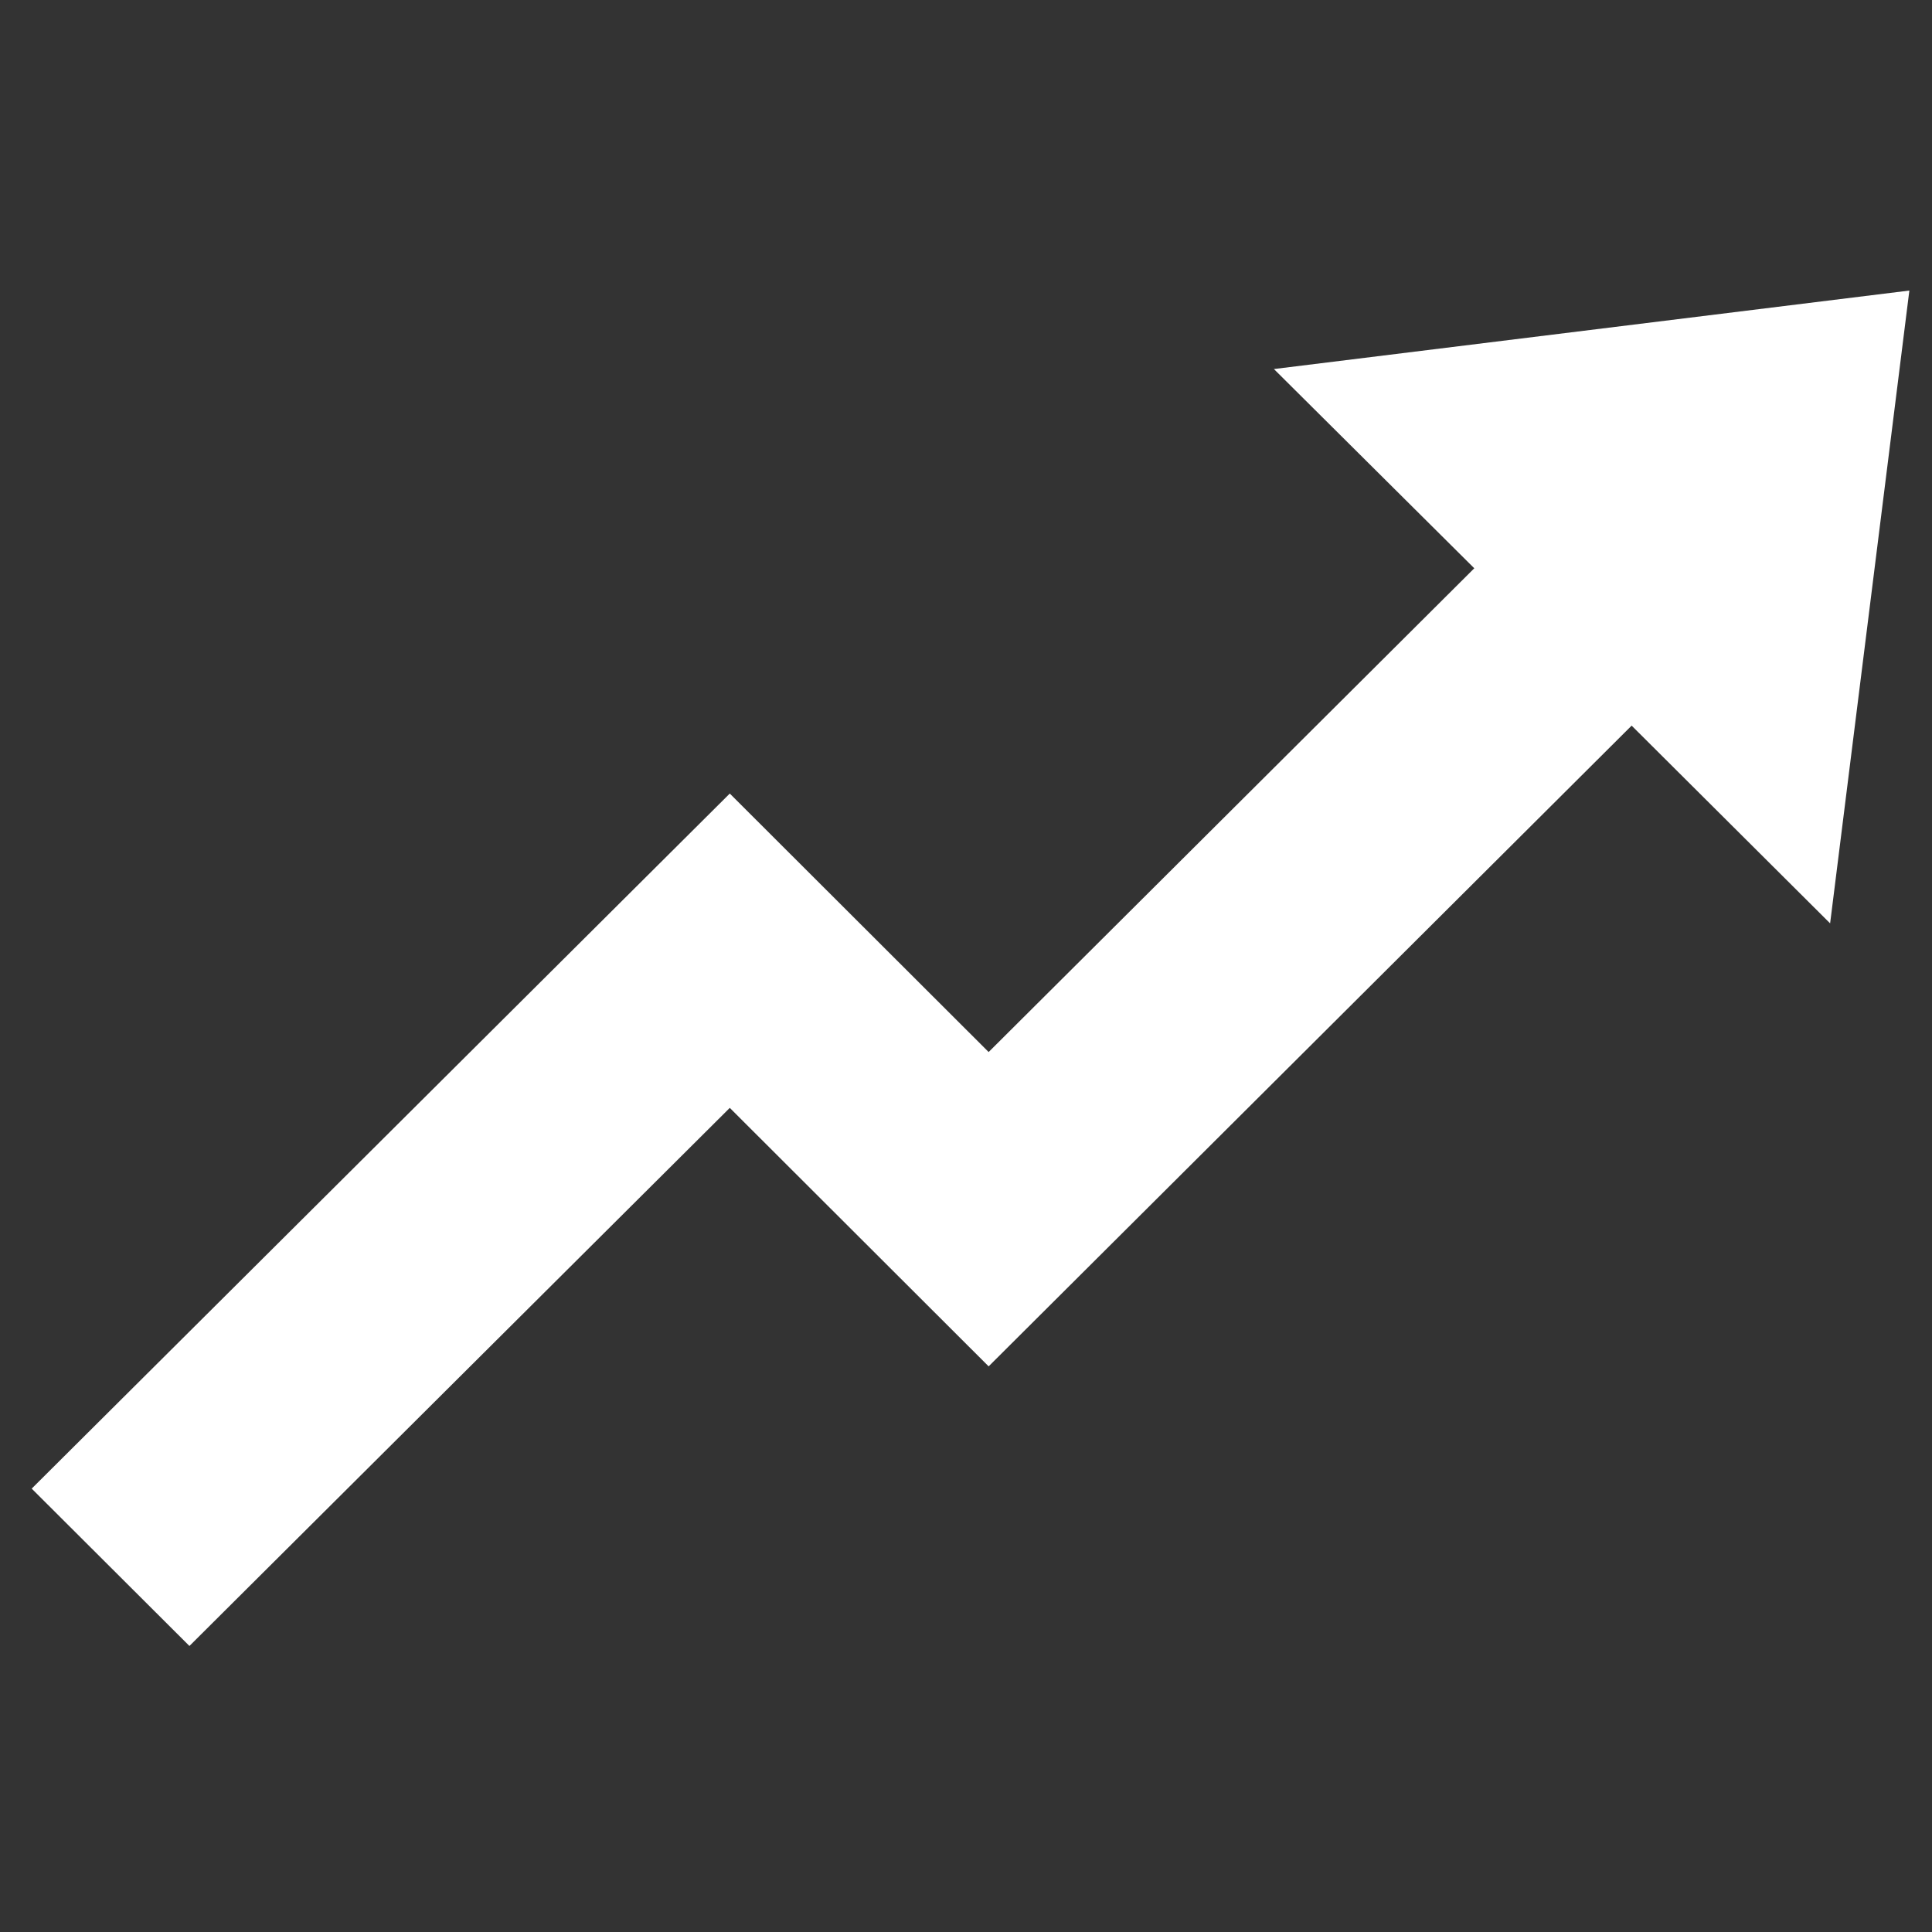 <?xml version="1.0" encoding="utf-8"?>
<!-- Generator: Adobe Illustrator 23.0.5, SVG Export Plug-In . SVG Version: 6.00 Build 0)  -->
<svg version="1.1" id="Capa_1" xmlns="http://www.w3.org/2000/svg" xmlns:xlink="http://www.w3.org/1999/xlink" x="0px" y="0px"
	 viewBox="0 0 512 512" style="enable-background:new 0 0 512 512;" xml:space="preserve">
<rect x="0" y="0" width="512" height="512" fill="#333333" stroke="none"/>
<style type="text/css">
	.st0{fill:#FFFFFF;}
</style>
<g>
	<path class="st0" d="M337.6,97.8l53.1,52.8L262,278.8l-68.6-68.5L8.4,394.5l41.8,41.7l143.2-142.6l68.6,68.5l170.4-169.8l52.6,52.4
		L506,77L337.6,97.8z"/>
</g>
</svg>
